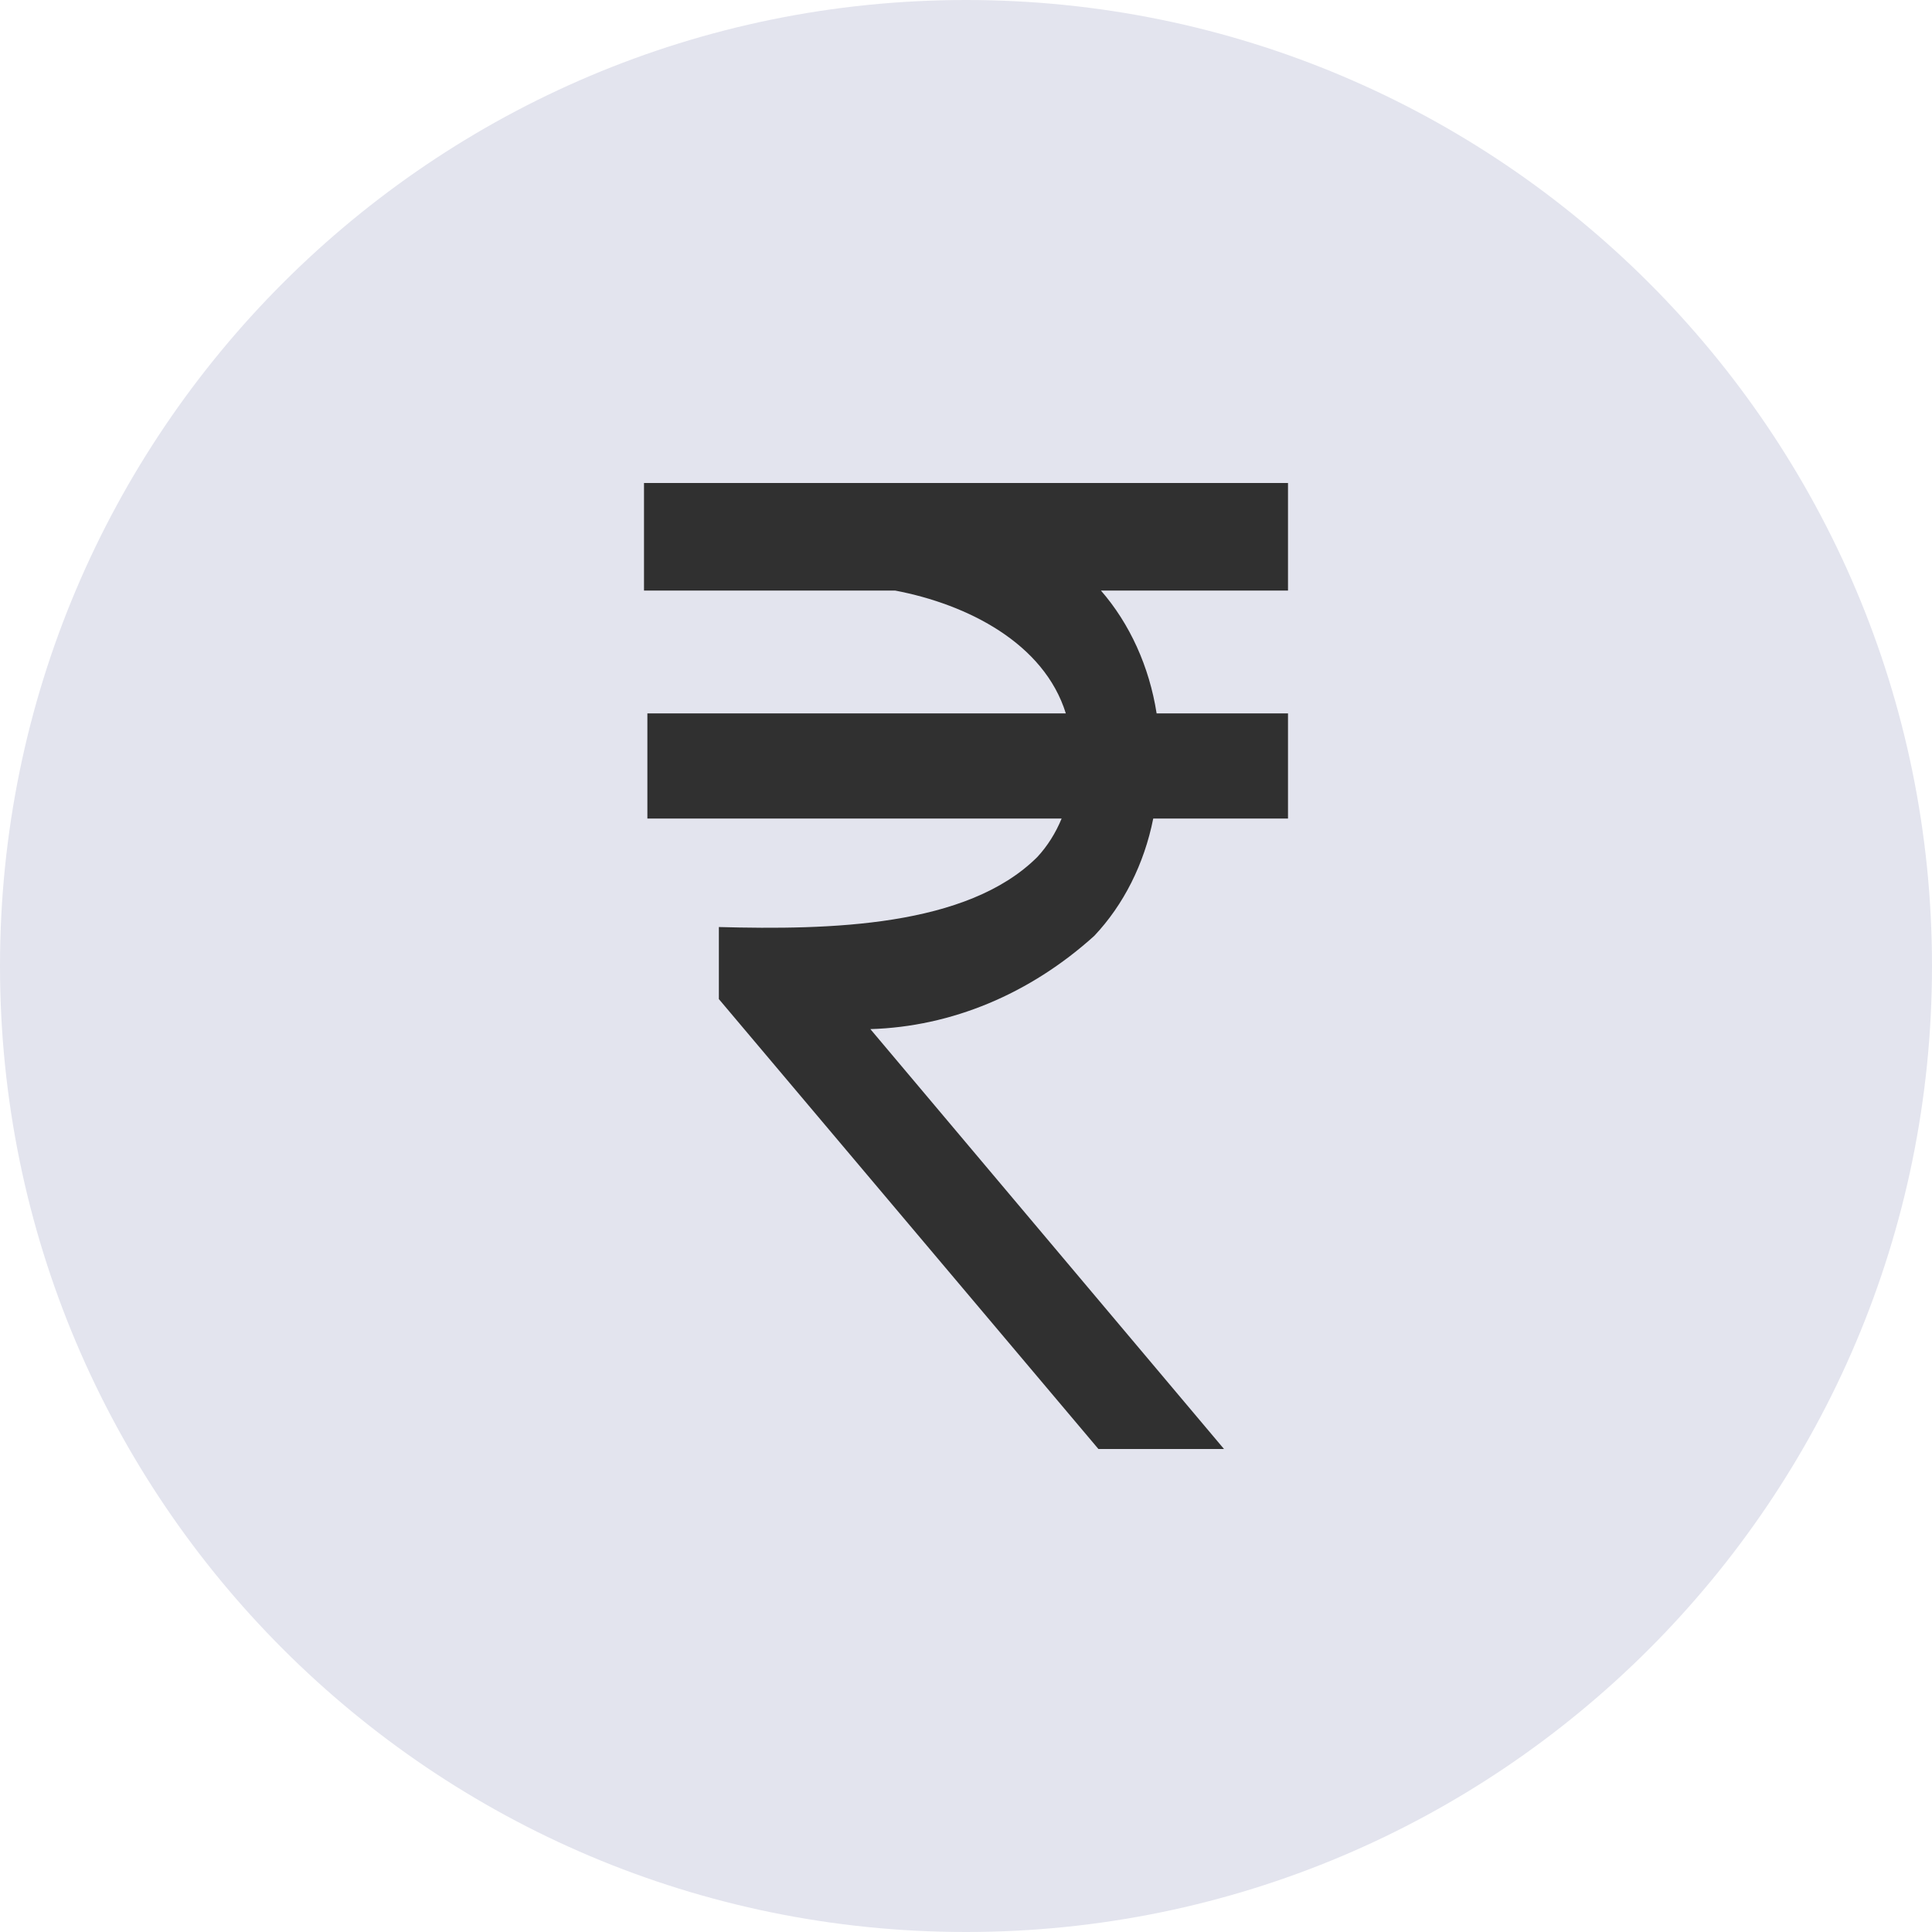 <svg width="24" height="24" viewBox="0 0 24 24" fill="none" xmlns="http://www.w3.org/2000/svg">
<g id="Group 104">
<g id="home-1">
<path id="Ellipse 2" d="M24 12C24 18.627 18.627 24 12 24C5.373 24 0 18.627 0 12C0 5.373 5.373 0 12 0C18.627 0 24 5.373 24 12Z" fill="#E3E4EE"/>
<path id="Vector" d="M16 6H8V7.336H11.119C12.023 7.508 12.97 7.992 13.24 8.862H8.042V10.168H13.188C13.114 10.348 13.012 10.51 12.886 10.646C12.013 11.516 10.308 11.553 8.93 11.516V12.411L13.645 18H15.205L10.812 12.784C11.82 12.754 12.793 12.348 13.593 11.626C13.958 11.24 14.214 10.731 14.326 10.168H16V8.862H14.368C14.277 8.281 14.035 7.748 13.676 7.336H16V6Z" fill="#303030"/>
</g>
</g>
</svg>
